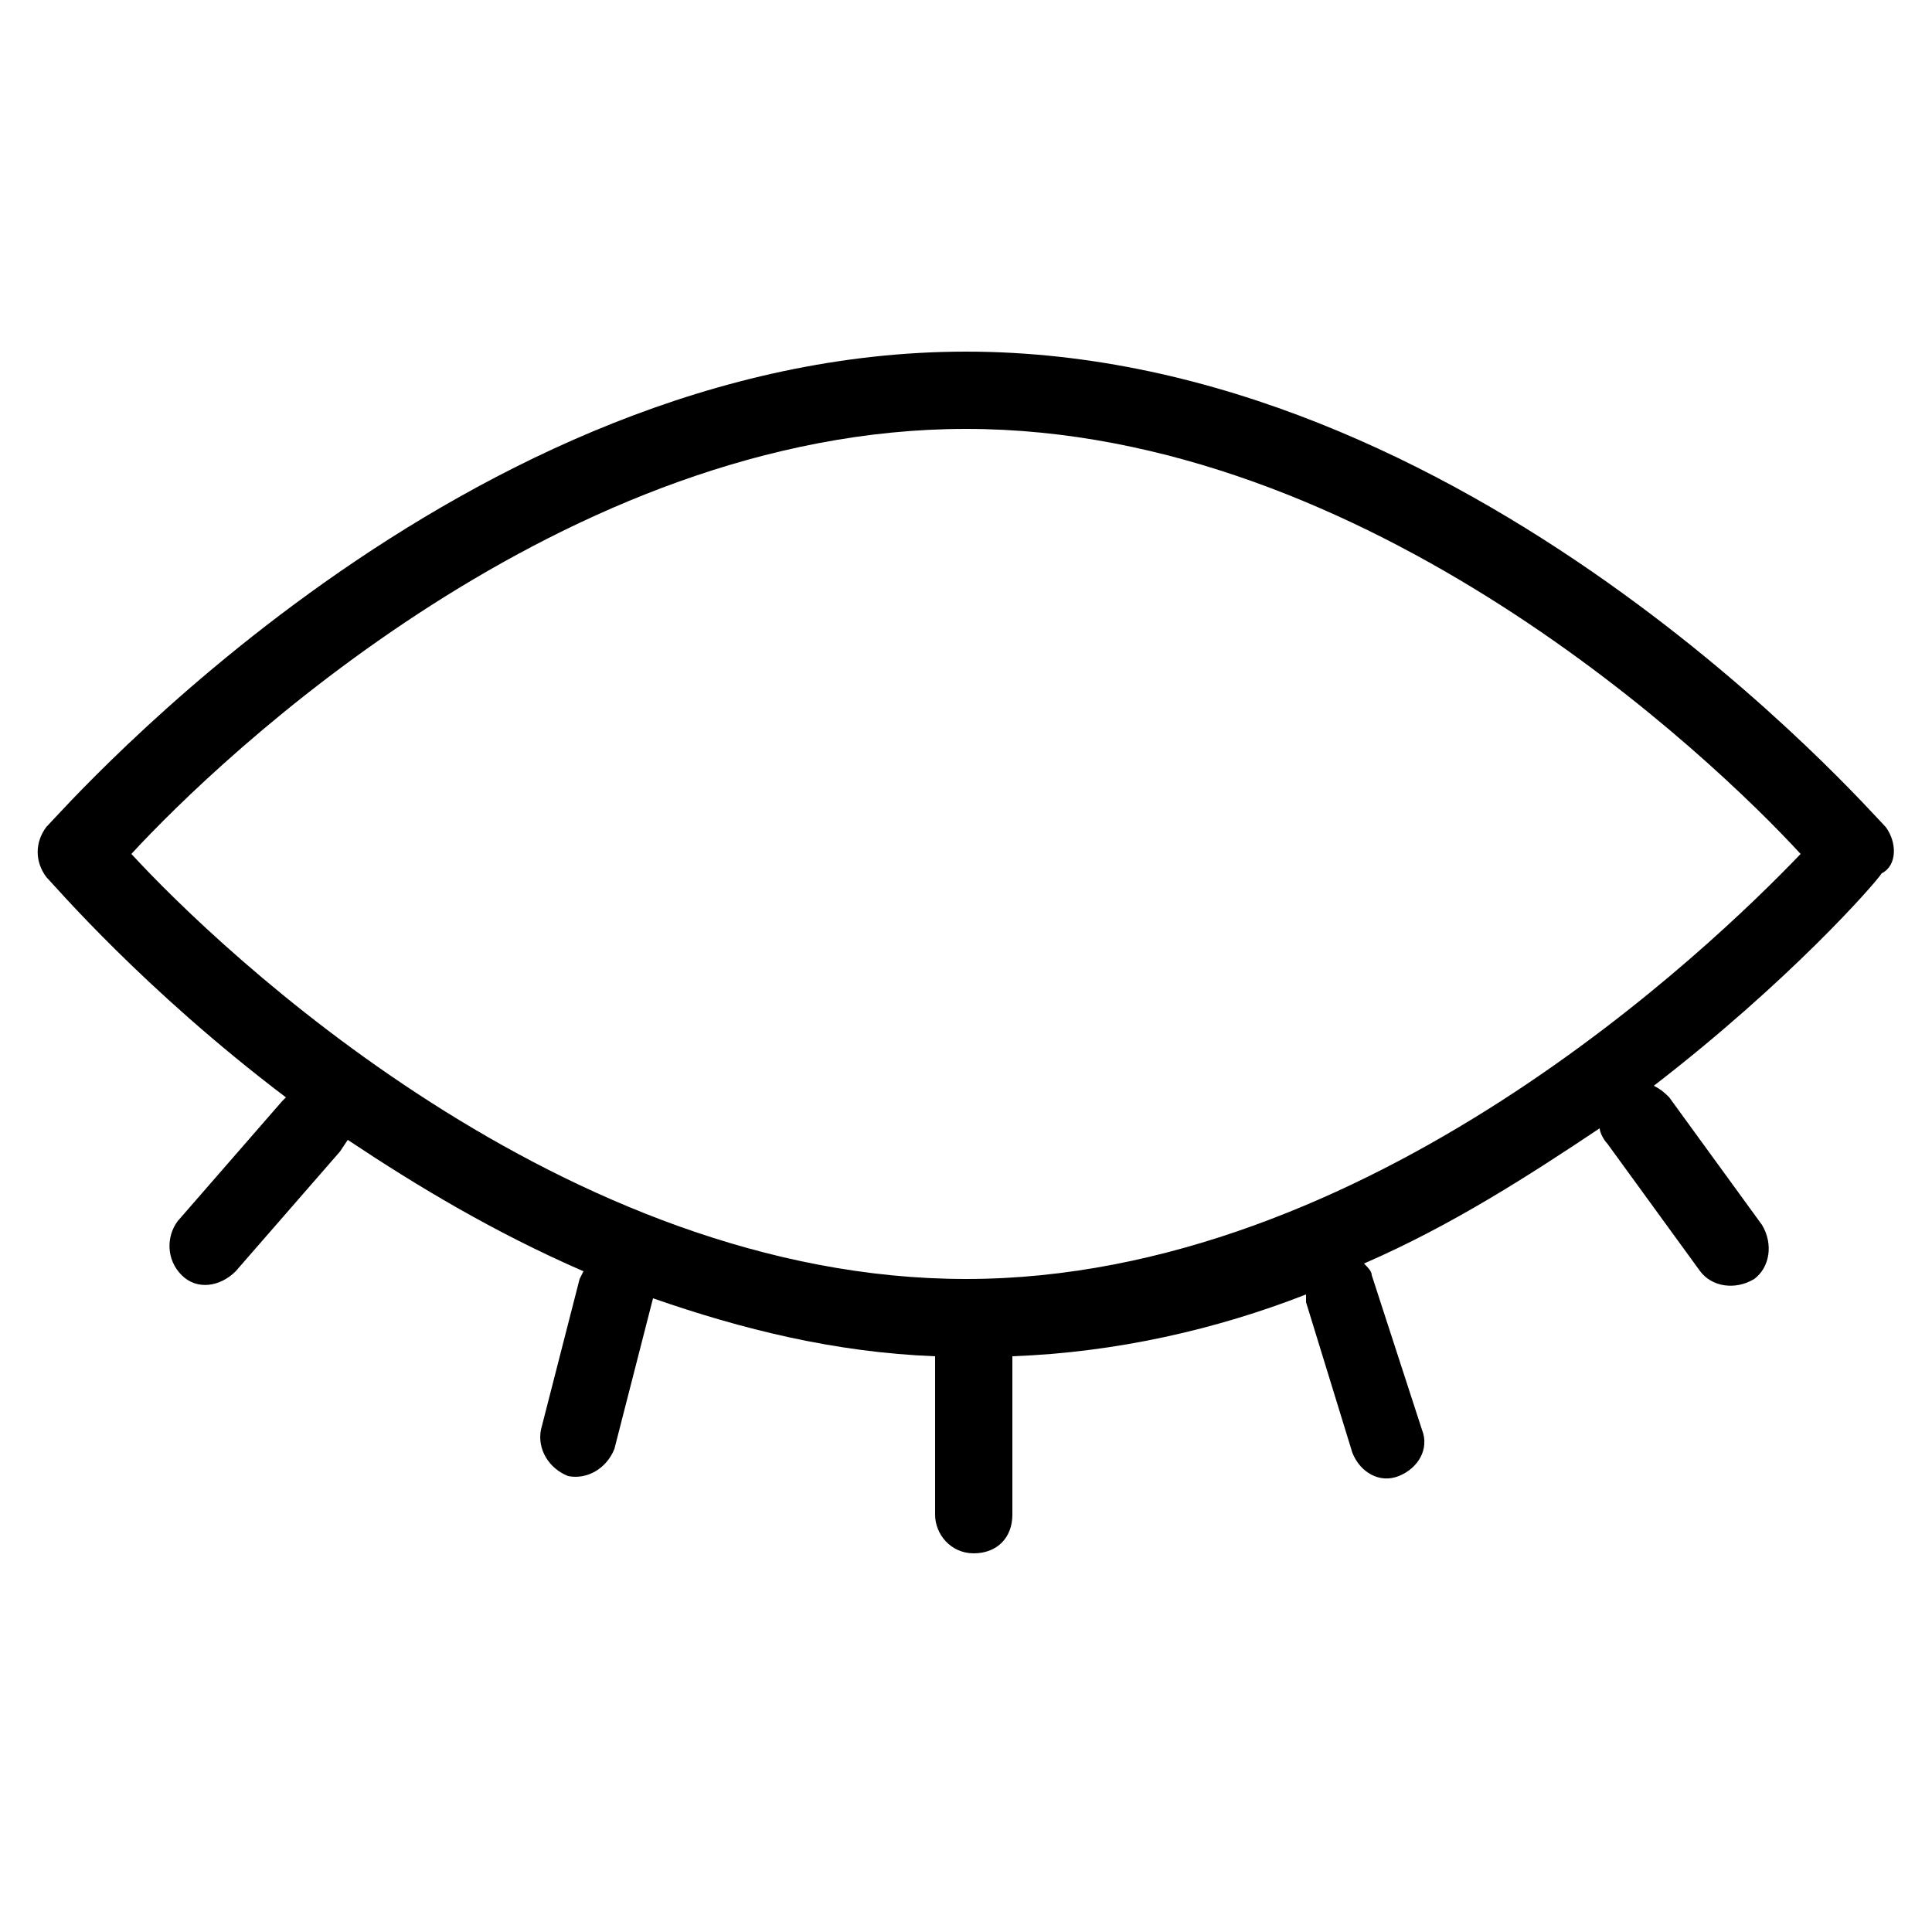 <svg xmlns="http://www.w3.org/2000/svg" viewBox="0 0 50 50" enable-background="new 0 0 50 50"><path d="M48.8 21.4c-.5-.5-10.8-12.3-23.8-12.3s-23.3 11.8-23.8 12.3c-.3.4-.3.9 0 1.3.2.2 2.5 2.9 6.2 5.7l-.1.1-2.7 3.1c-.3.4-.3 1 .1 1.4s1 .3 1.4-.1l2.7-3.1.2-.3c1.8 1.2 3.8 2.4 6.1 3.4l-.1.2-1 3.9c-.1.5.2 1 .7 1.2.5.1 1-.2 1.2-.7l1-3.9c2.3.8 4.7 1.4 7.3 1.5v4.1c0 .5.4 1 1 1s1-.4 1-1v-4.1c2.7-.1 5.3-.7 7.6-1.6v.2l1.2 3.9c.2.5.7.8 1.2.6.5-.2.8-.7.6-1.2l-1.3-4c0-.1-.1-.2-.2-.3 2.3-1 4.3-2.3 6.1-3.5 0 .1.1.3.2.4l2.4 3.3c.3.4.9.5 1.4.2.4-.3.5-.9.2-1.4l-2.4-3.3c-.1-.1-.2-.2-.4-.3 3.5-2.7 5.7-5.2 5.9-5.5.4-.2.4-.8.1-1.2zm-23.8 11.7c-10.4 0-19.3-8.5-21.6-11 2.3-2.5 11.2-11 21.6-11 10.4 0 19.3 8.5 21.6 11-2.3 2.4-11.2 11-21.6 11z"/></svg>